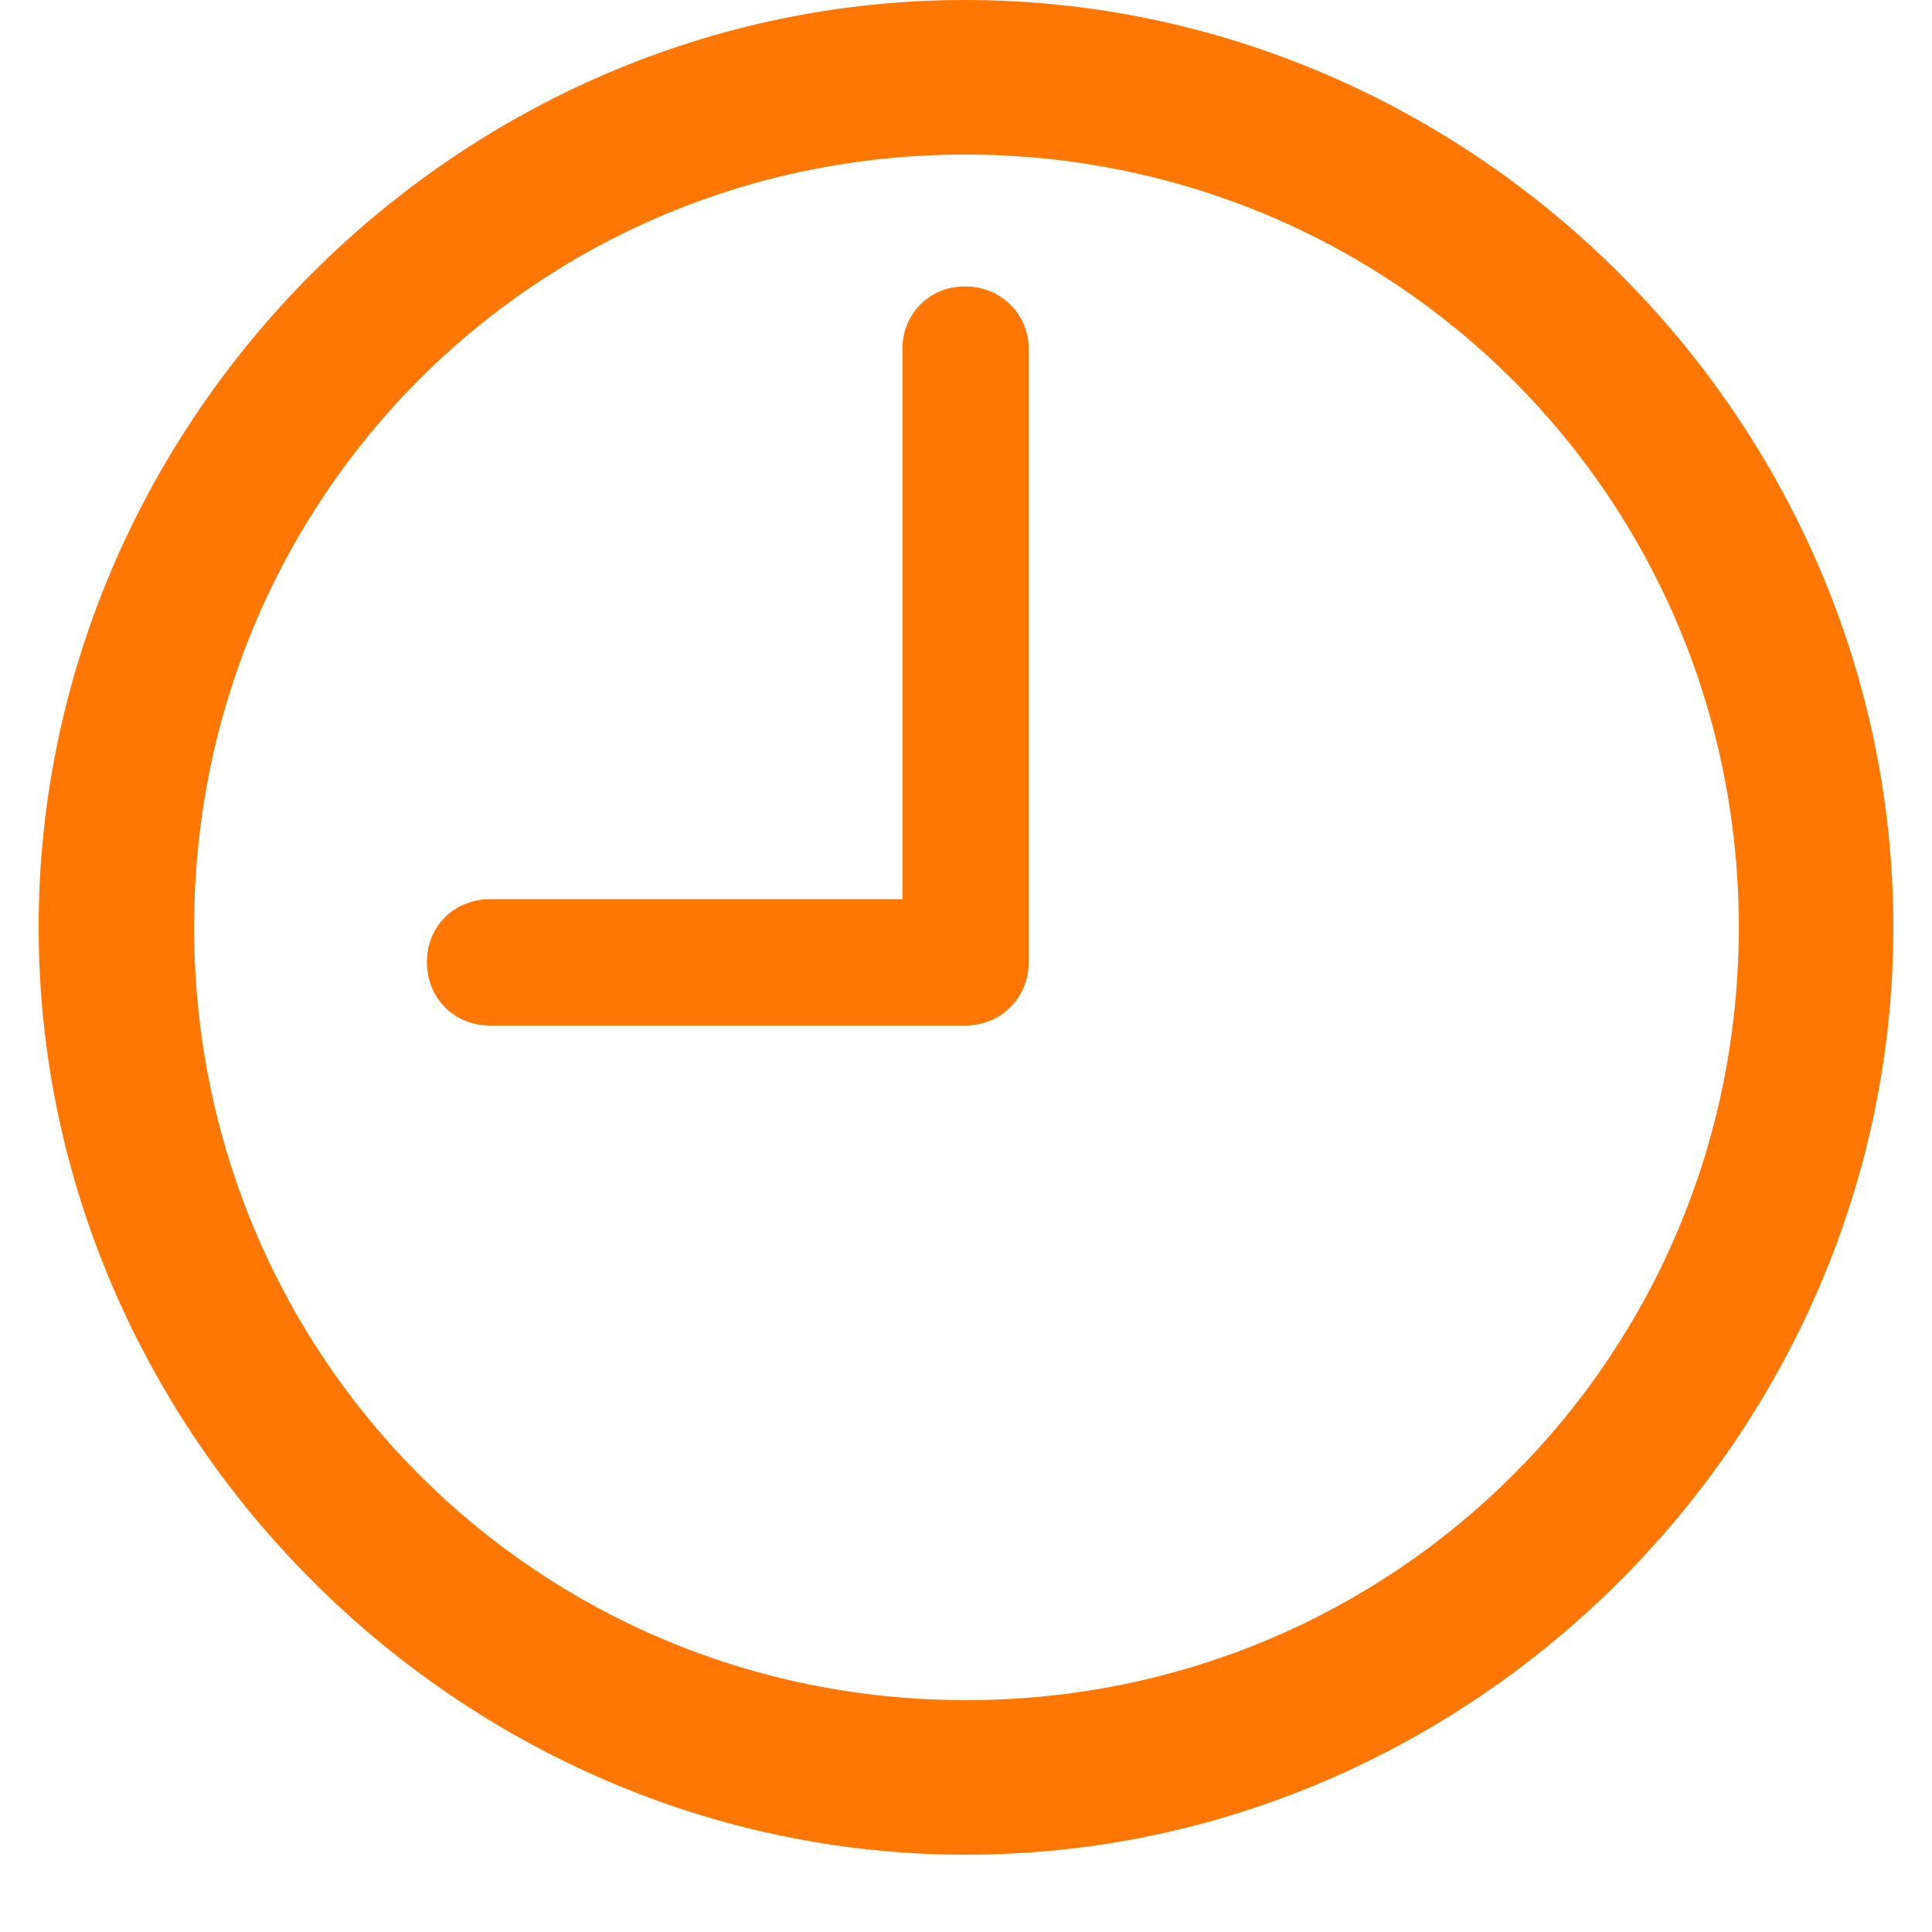 <svg width="25" height="25" viewBox="0 0 25 25" fill="none" xmlns="http://www.w3.org/2000/svg">
<g clip-path="url(#clip0_5310_1778)">
<path d="M6.347 13.271H12.488C12.947 13.271 13.312 12.918 13.312 12.447V4.518C13.312 4.059 12.947 3.706 12.488 3.706C12.029 3.706 11.677 4.059 11.677 4.518V11.635H6.347C5.876 11.635 5.524 11.988 5.524 12.447C5.524 12.918 5.876 13.271 6.347 13.271ZM12.5 24C19.065 24 24.5 18.553 24.5 12C24.5 5.435 19.053 0 12.488 0C5.935 0 0.5 5.435 0.5 12C0.5 18.553 5.947 24 12.5 24ZM12.5 22C6.947 22 2.512 17.553 2.512 12C2.512 6.447 6.935 2 12.488 2C18.041 2 22.5 6.447 22.5 12C22.5 17.553 18.053 22 12.5 22Z" fill="#FD7702"/>
</g>
<defs>
<clipPath id="clip0_5310_1778">
<rect width="24" height="24.012" fill="white" transform="translate(0.5)"/>
</clipPath>
</defs>
</svg>

